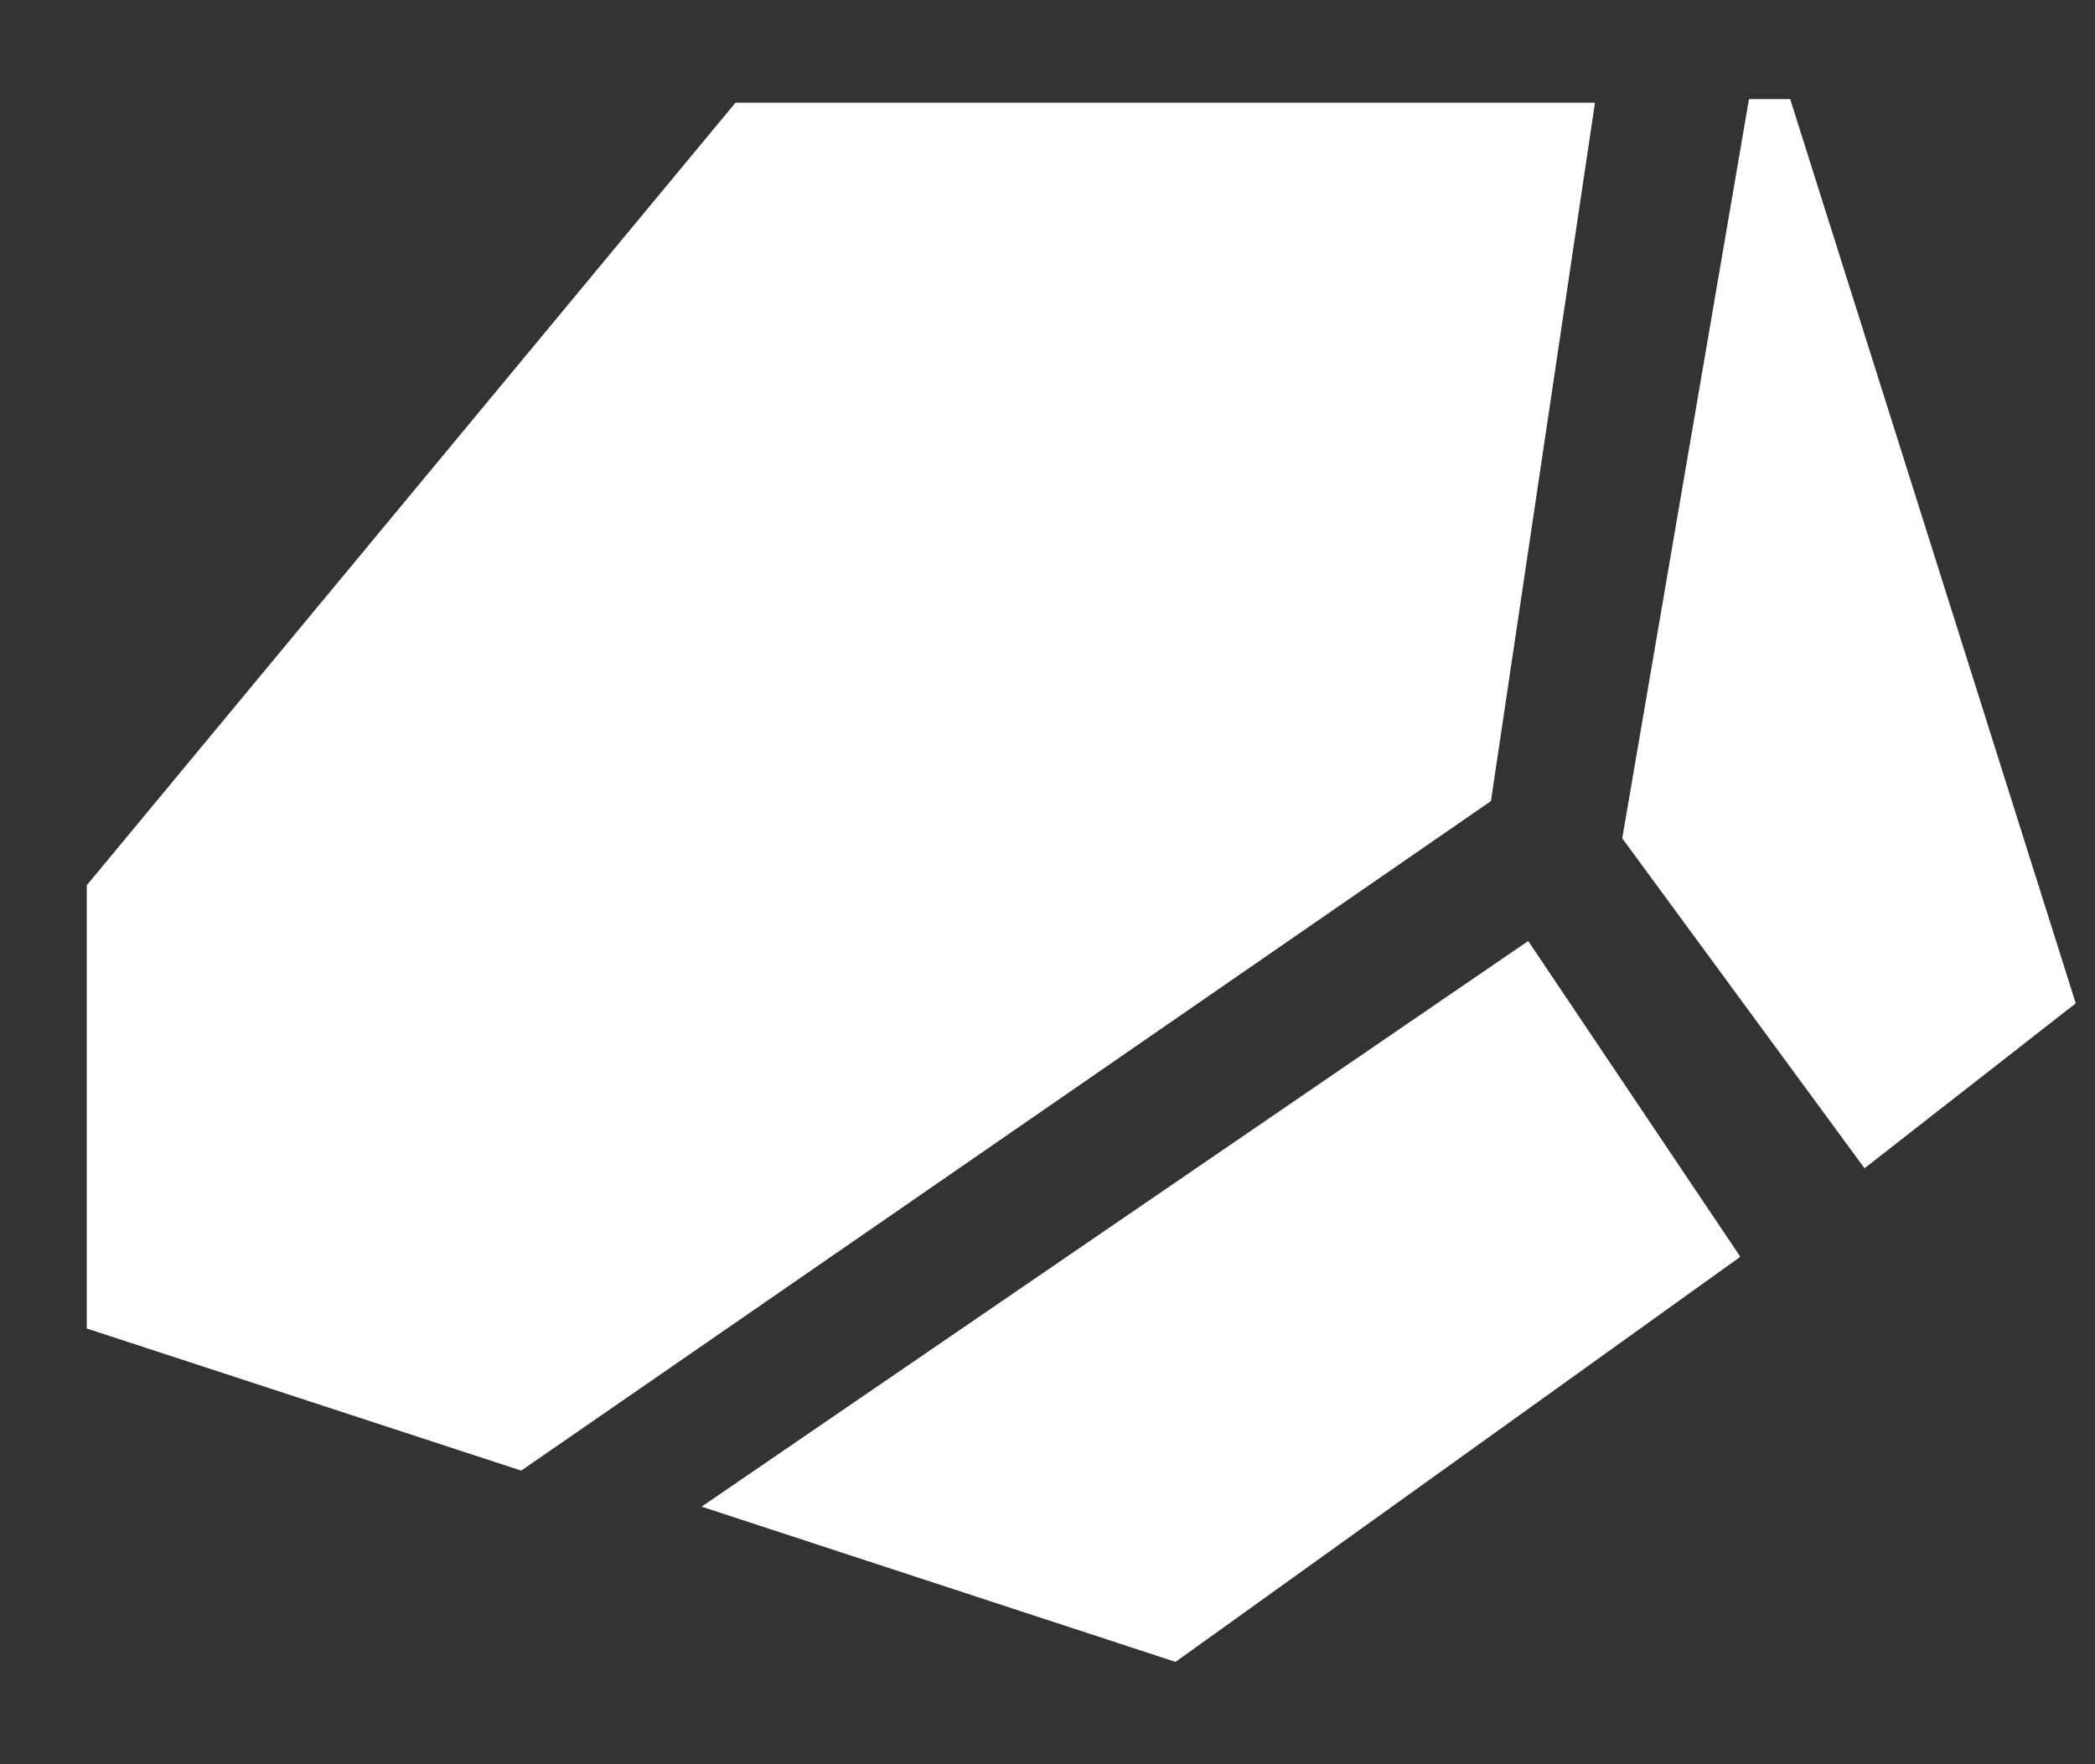 <svg width="19" height="16" viewBox="0 0 19 16" fill="none" xmlns="http://www.w3.org/2000/svg">
<rect x="0" y="0" width="19" height="16" fill="#333333" stroke="none"/>
<path fill-rule="evenodd" clip-rule="evenodd" d="M14.714 7.605C14.713 7.604 14.713 7.602 14.713 7.6L15.861 0.904C15.862 0.901 15.865 0.899 15.868 0.899H16.231C16.234 0.899 16.236 0.901 16.237 0.903L18.824 9.095C18.825 9.098 18.824 9.1 18.822 9.102L16.915 10.591C16.912 10.594 16.908 10.593 16.906 10.59L14.714 7.605ZM0.787 12.044C0.787 12.047 0.789 12.05 0.792 12.05L4.724 13.336C4.726 13.337 4.728 13.336 4.73 13.335L13.519 7.267C13.521 7.266 13.521 7.265 13.522 7.263L14.464 0.939C14.465 0.935 14.462 0.931 14.458 0.931H6.673C6.671 0.931 6.669 0.932 6.668 0.934L0.789 8.026C0.788 8.027 0.787 8.028 0.787 8.03V12.044ZM6.363 13.664L10.658 15.071C10.66 15.072 10.662 15.071 10.664 15.07L15.779 11.401C15.781 11.399 15.782 11.395 15.78 11.393L13.863 8.539C13.861 8.536 13.857 8.536 13.854 8.538L6.363 13.664Z" fill="white"/>
</svg>

